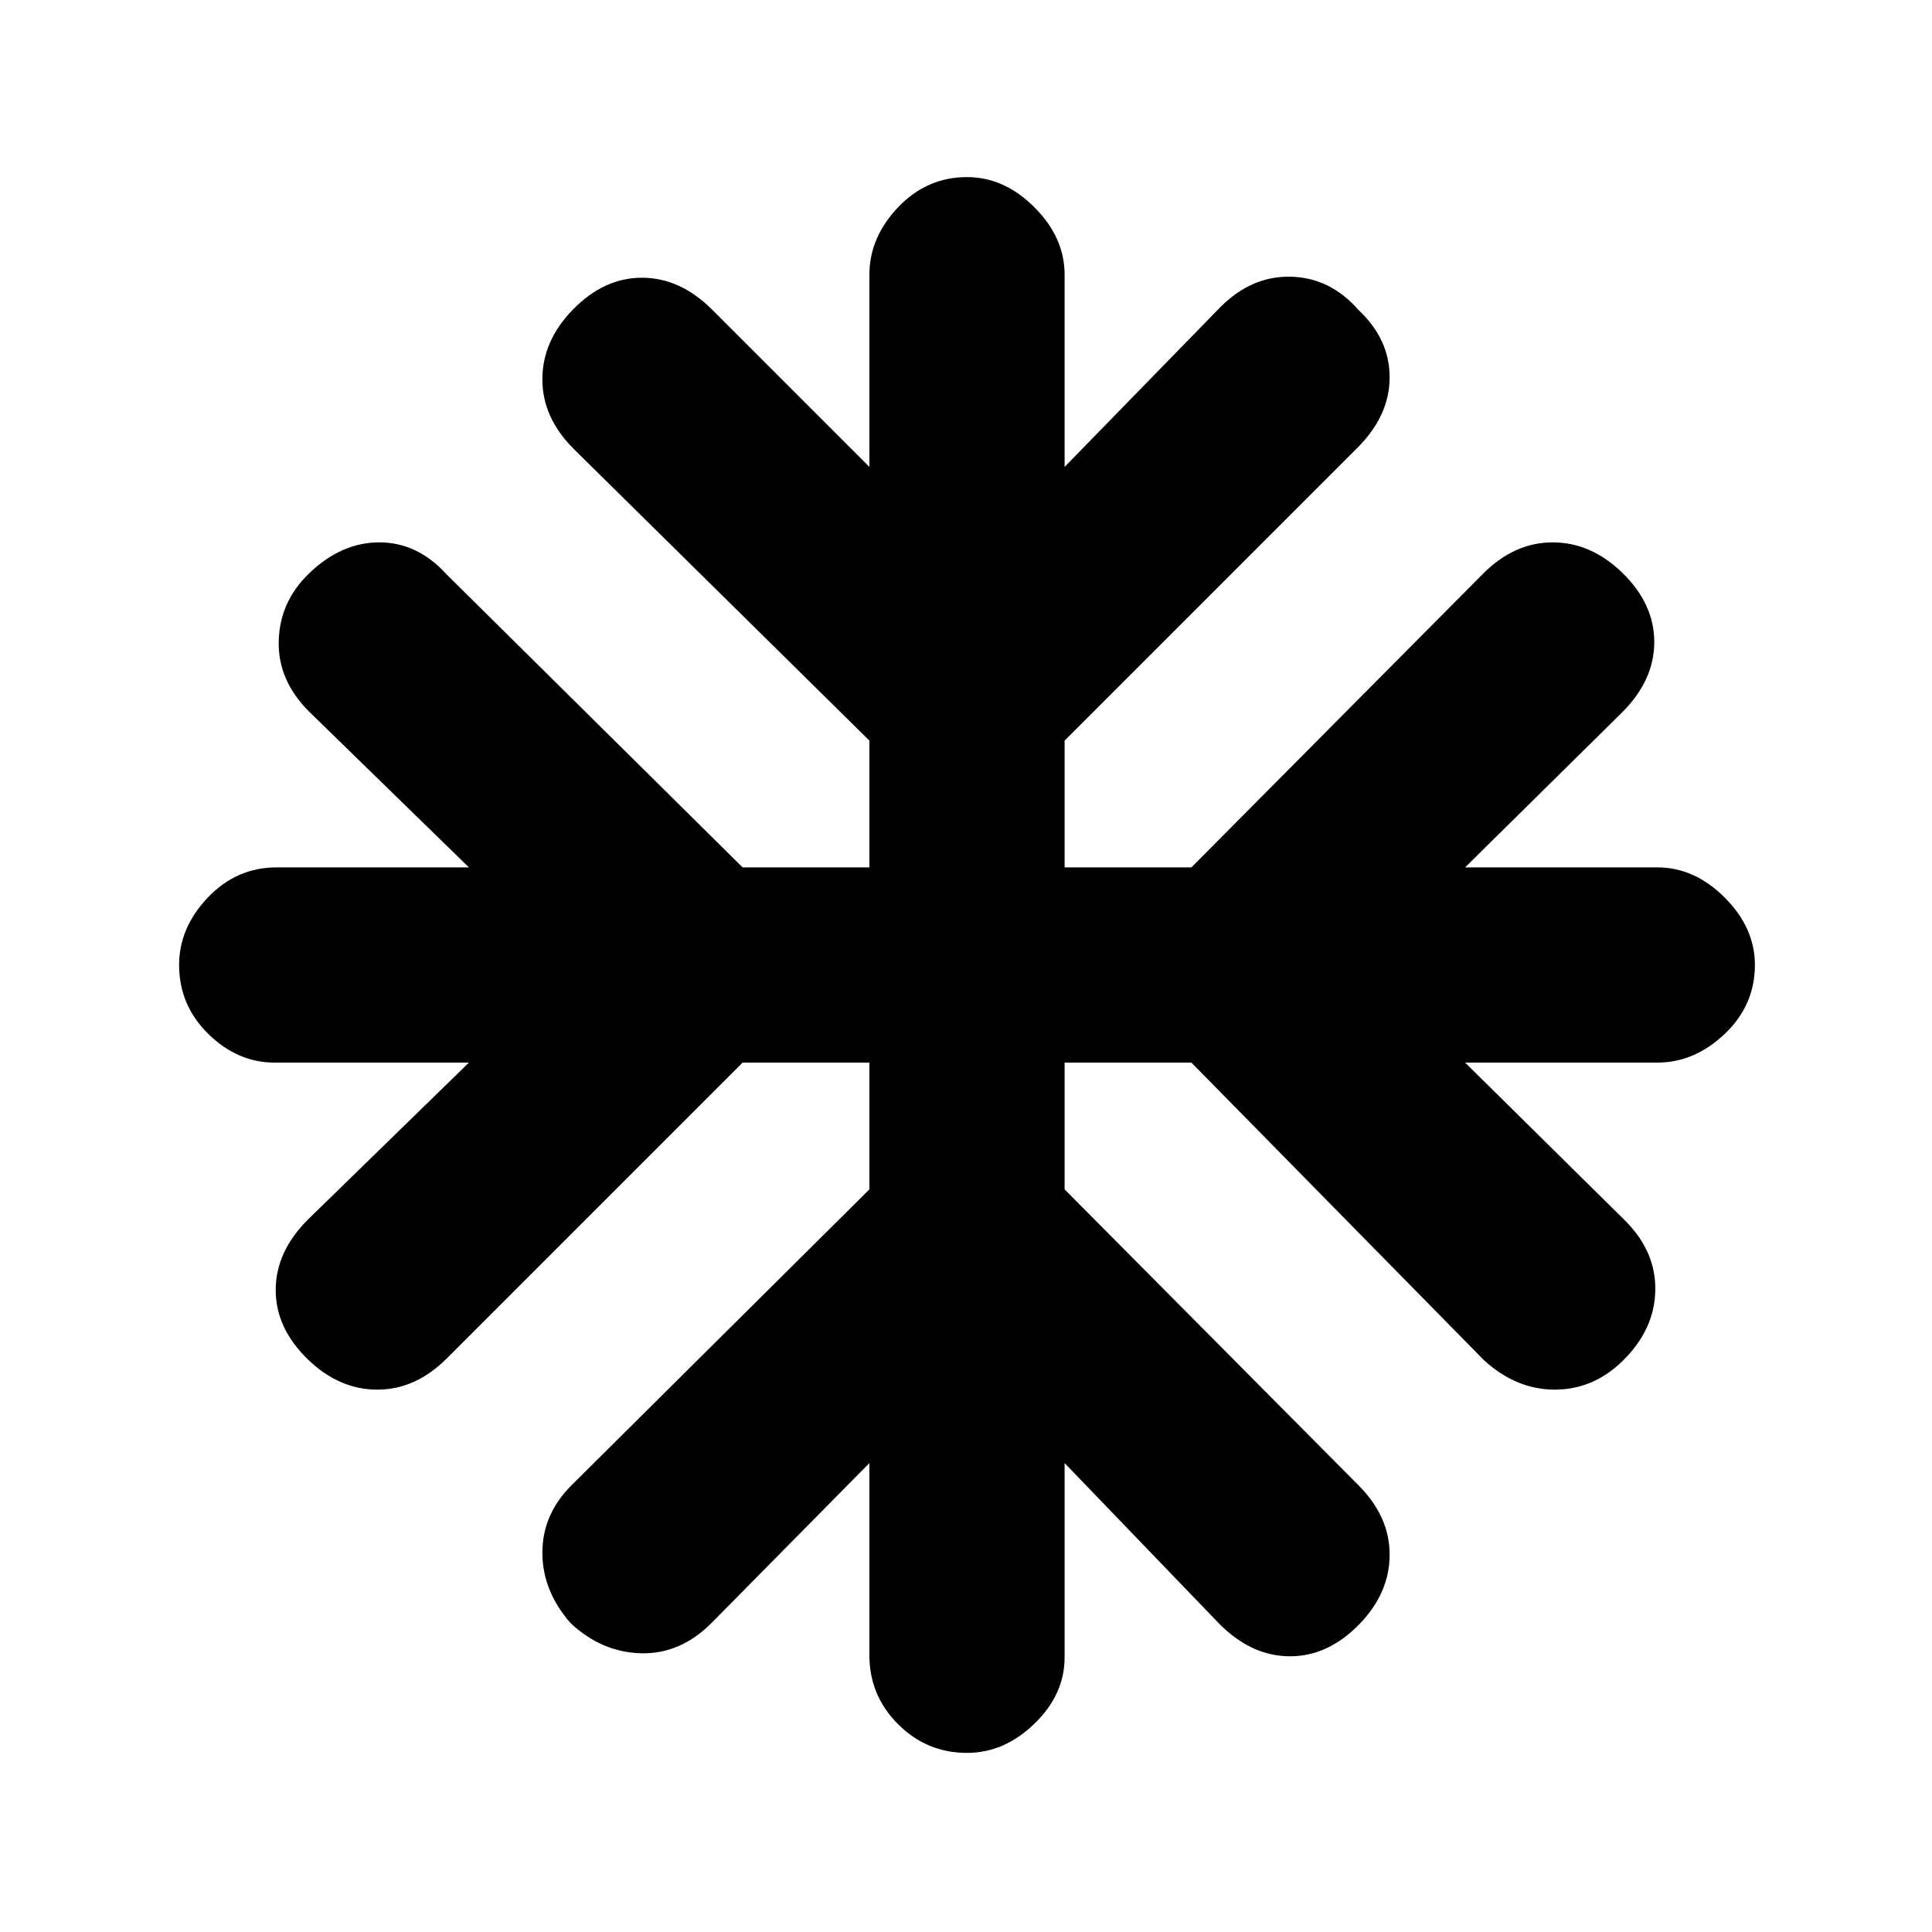 <svg xmlns="http://www.w3.org/2000/svg" height="20" viewBox="0 -960 960 960" width="20"><path d="m432-233-78.5 79.5q-15.5 15.5-35 15t-35-15q-14-16-14-35T284-222l148-147v-63h-63L222-285q-15.5 15.5-34.5 15.5t-34.5-15Q137-300 137-319t16-35l80-78h-96.5q-18.5 0-33-14.25T89-480.5q0-18.5 14.25-33.5t34.25-15H233l-79.5-77.5q-15.5-15.5-15-35t15-33.5q16-15.5 35-15.5t33.5 16L369-529h63v-63L285-737q-15.5-15.5-15.5-34.5t15-34.5q15.5-16 34.5-16t35 16l78 78v-95.5q0-18.5 14.25-33.5t34.25-15q18.5 0 33.5 15t15 33.5v95.5l77.5-79.5q15.5-15.5 35-15T675-806q15.5 14.5 15.5 33.5t-16 35L529-592v63h63l145-146q15.5-15.5 34.5-15.5t34.5 15q16 15.5 16 34.5t-16 35l-78 77h95.5q18.5 0 33.5 15t15 33.5q0 20-15 34.25T823.5-432H728l79.5 78.5q15.5 15.5 15 35t-16.5 35q-14.5 14-33.5 14t-35-14.5L592-432h-63v63l146 147q15.5 15.5 15.5 34.5t-15 34.5Q660-137 641-137t-35-16l-77-80v96.5q0 18.5-15 33T480.5-89q-20 0-34.25-14.25T432-137.5V-233Z"/></svg>